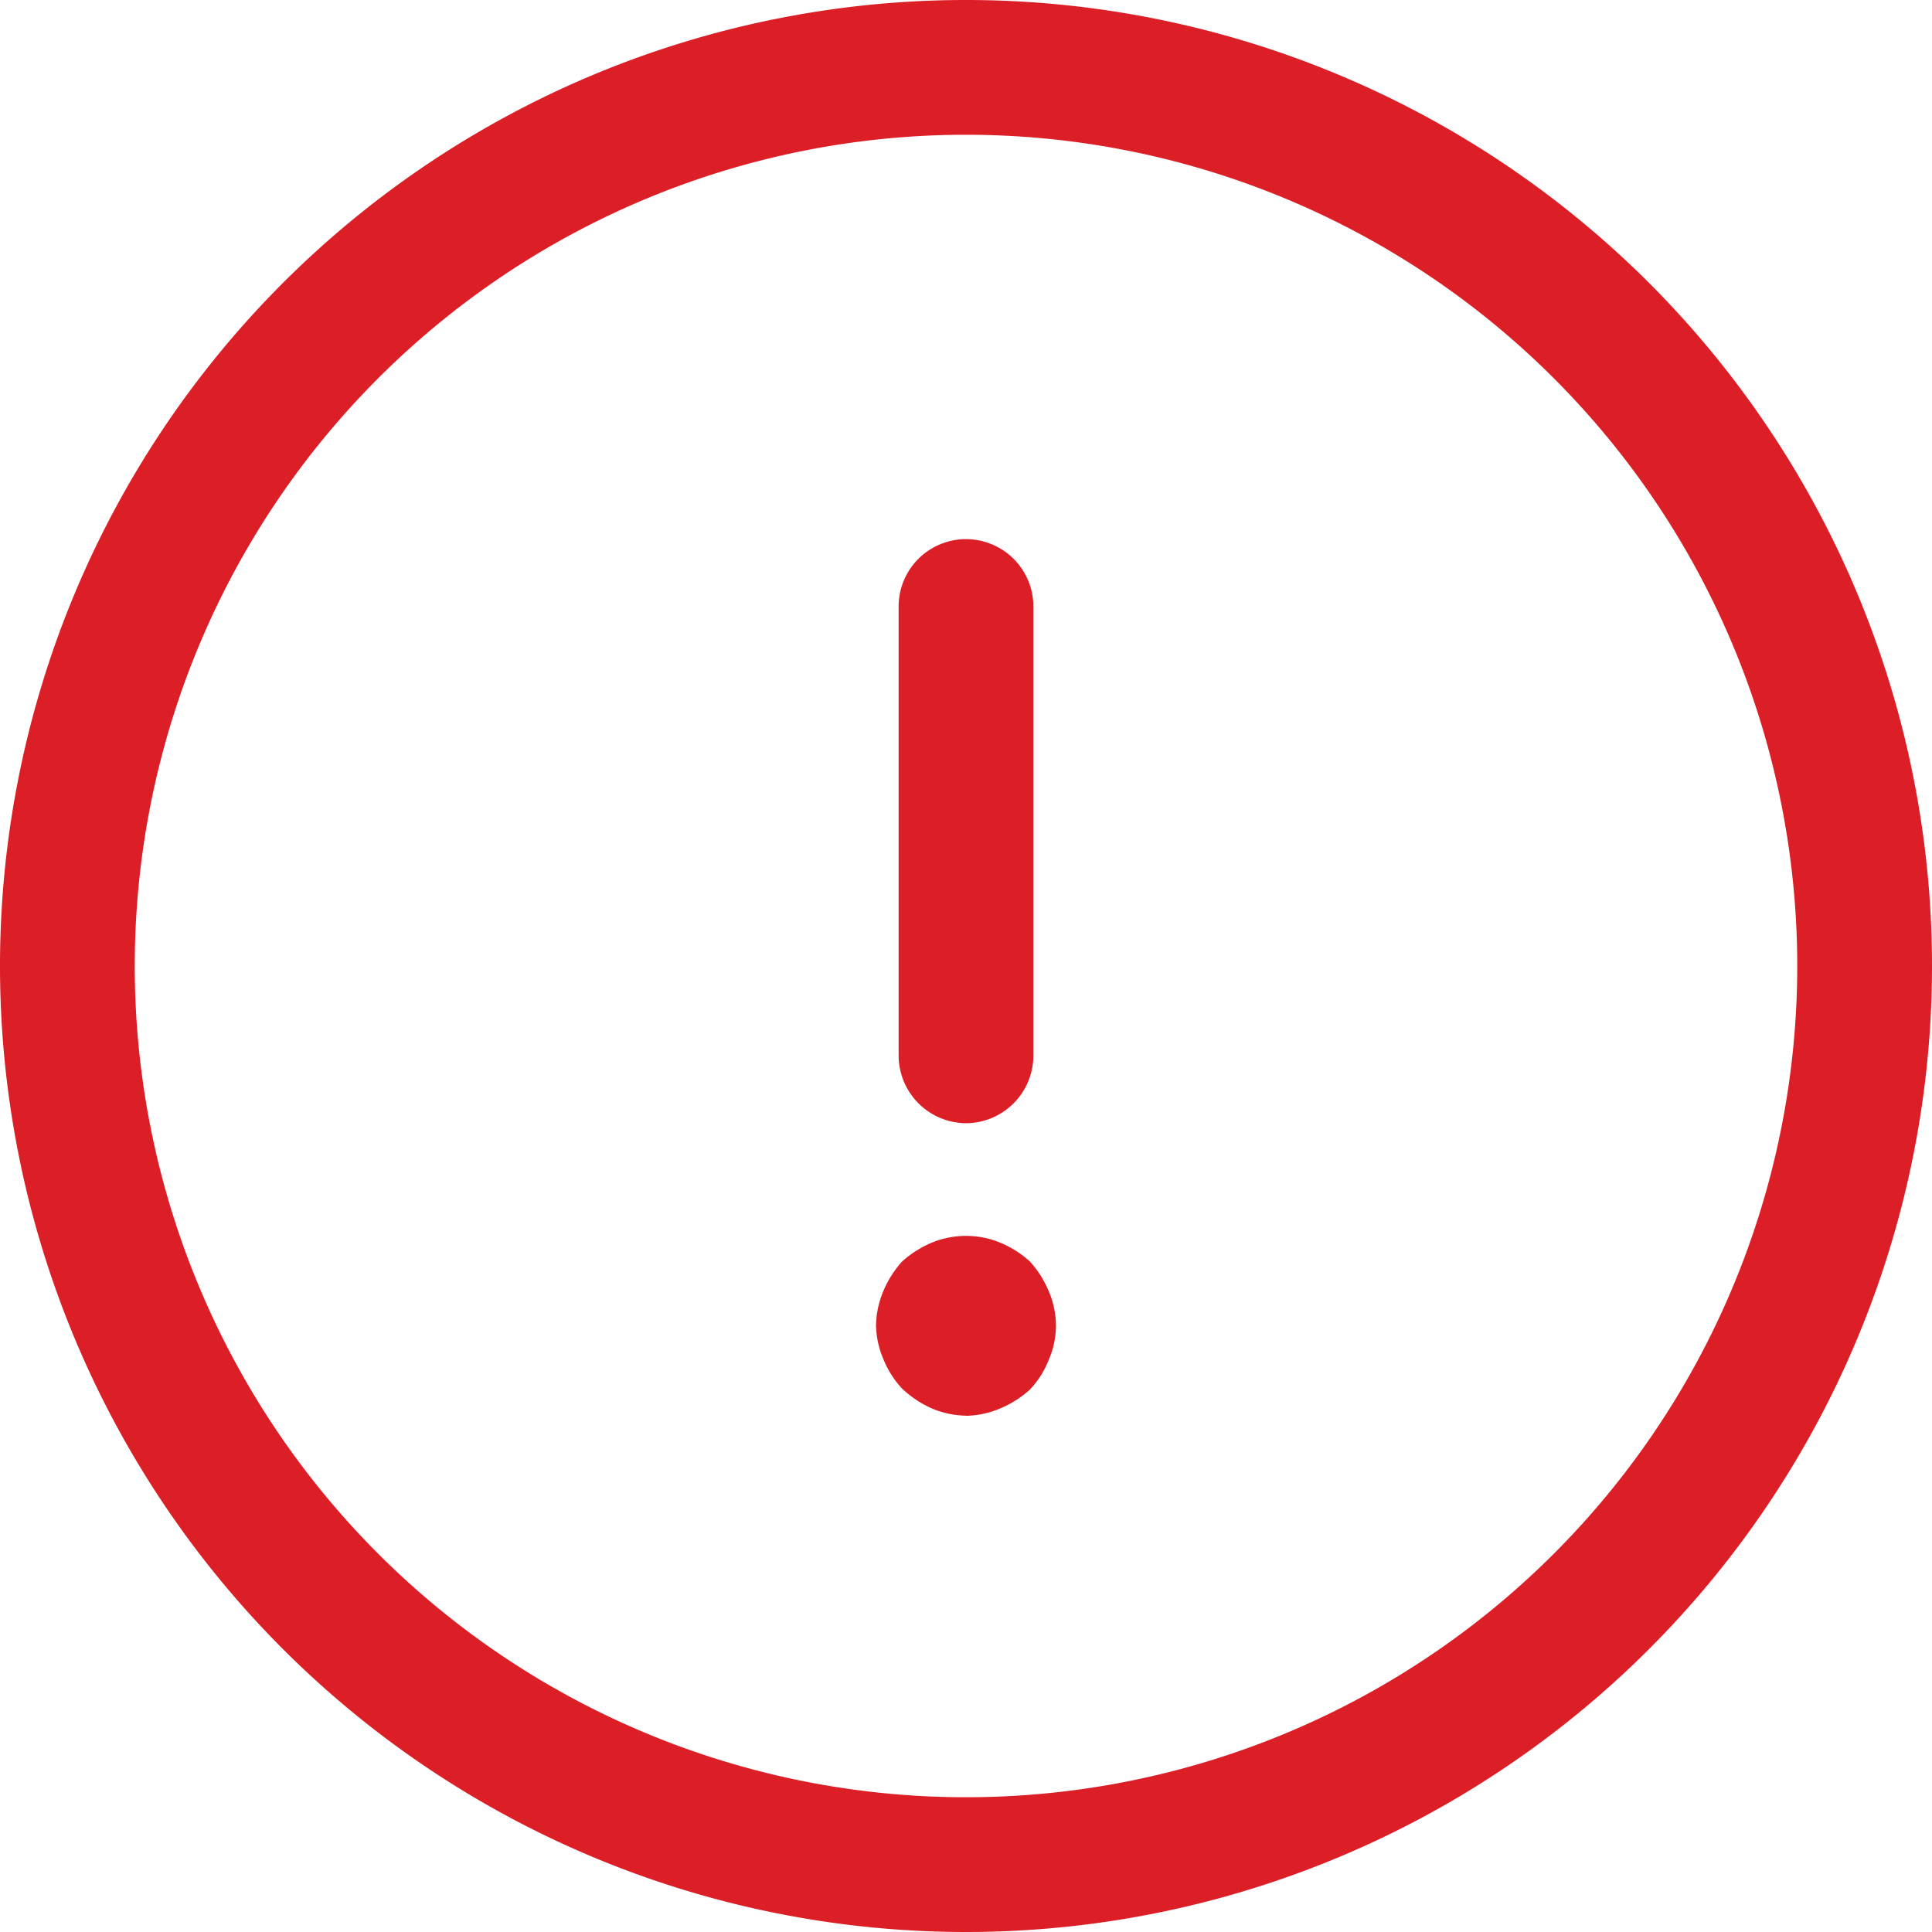 <svg xmlns="http://www.w3.org/2000/svg" width="16" height="16" viewBox="0 0 16 16">
  <path id="vuesax_outline_info-circle" data-name="vuesax outline info-circle" d="M294.923,426.148a8,8,0,1,1,8-8A8,8,0,0,1,294.923,426.148Zm0-14.884a6.884,6.884,0,1,0,6.884,6.884A6.884,6.884,0,0,0,294.923,411.264Zm0,8.186a.562.562,0,0,1-.558-.558v-3.721a.558.558,0,1,1,1.116,0v3.721A.561.561,0,0,1,294.923,419.45Zm0,2.422a.759.759,0,0,1-.283-.06.873.873,0,0,1-.246-.164.788.788,0,0,1-.156-.246.746.746,0,0,1-.06-.275.759.759,0,0,1,.06-.286.867.867,0,0,1,.156-.246.877.877,0,0,1,.246-.156.745.745,0,0,1,.566,0,.856.856,0,0,1,.246.156.836.836,0,0,1,.156.246.732.732,0,0,1,.06.286.724.724,0,0,1-.06.283.762.762,0,0,1-.156.246.858.858,0,0,1-.246.156A.753.753,0,0,1,294.923,421.873Z" transform="translate(-286.923 -410.148)" fill="#dc1e27"/>
</svg>
